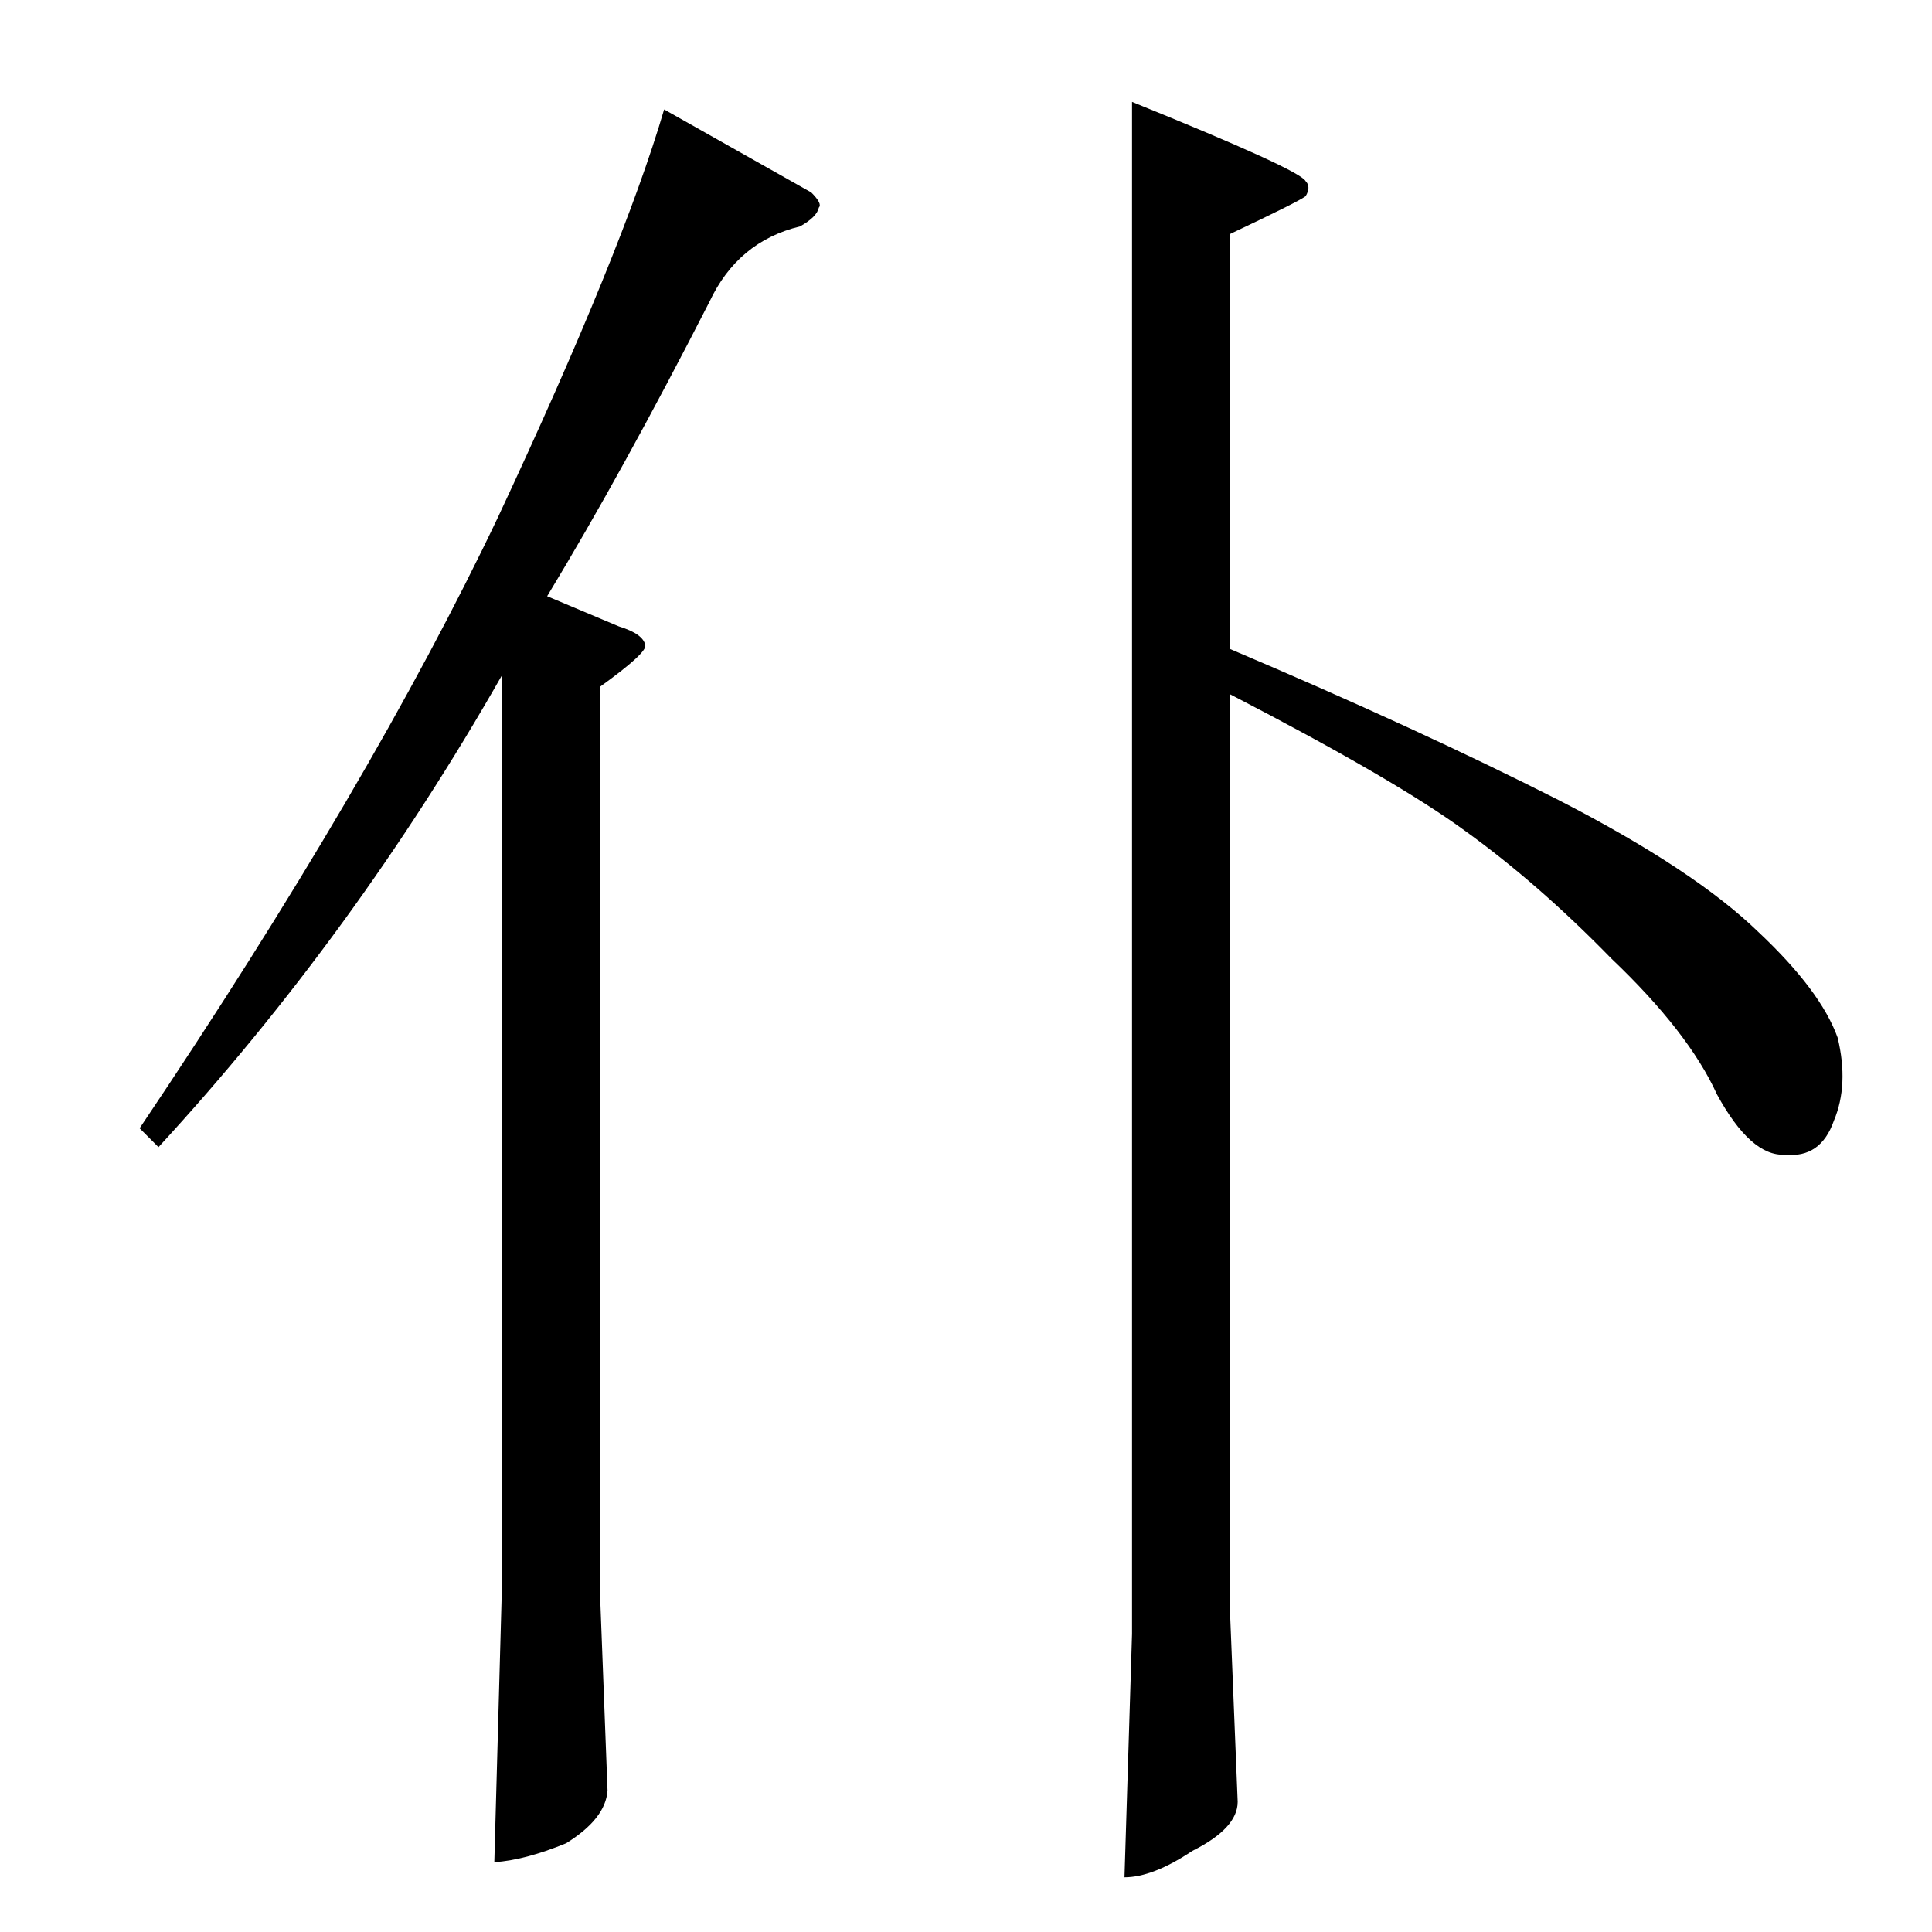 <?xml version="1.0" standalone="no"?>
<!DOCTYPE svg PUBLIC "-//W3C//DTD SVG 1.1//EN" "http://www.w3.org/Graphics/SVG/1.1/DTD/svg11.dtd" >
<svg xmlns="http://www.w3.org/2000/svg" xmlns:xlink="http://www.w3.org/1999/xlink" version="1.1" viewBox="0 -205 1024 1024">
  <g transform="matrix(1 0 0 -1 0 819)">
   <path fill="currentColor"
d="M600 970q89 -36 92 -42q3 -3 0 -8q-4 -3 -40 -20v-220q99 -42 174 -80q72 -37 106 -70q33 -31 42 -56q6 -25 -2 -44q-7 -20 -26 -18q-18 -1 -36 32q-15 33 -56 72q-39 40 -78 68q-37 27 -124 72v-488l4 -99q0 -14 -24 -26q-21 -14 -36 -14l4 129v812v0v0zM430 922
q6 -6 4 -8q-1 -5 -10 -10q-33 -8 -48 -40q-46 -90 -86 -156l38 -16q13 -4 14 -10q1 -4 -24 -22v-480l4 -105q-1 -15 -22 -28q-22 -9 -38 -10l4 145v484q-78 -137 -182 -250l-10 10q123 183 190 324q66 141 88 216l78 -44v0v0z" />
  </g>

</svg>
